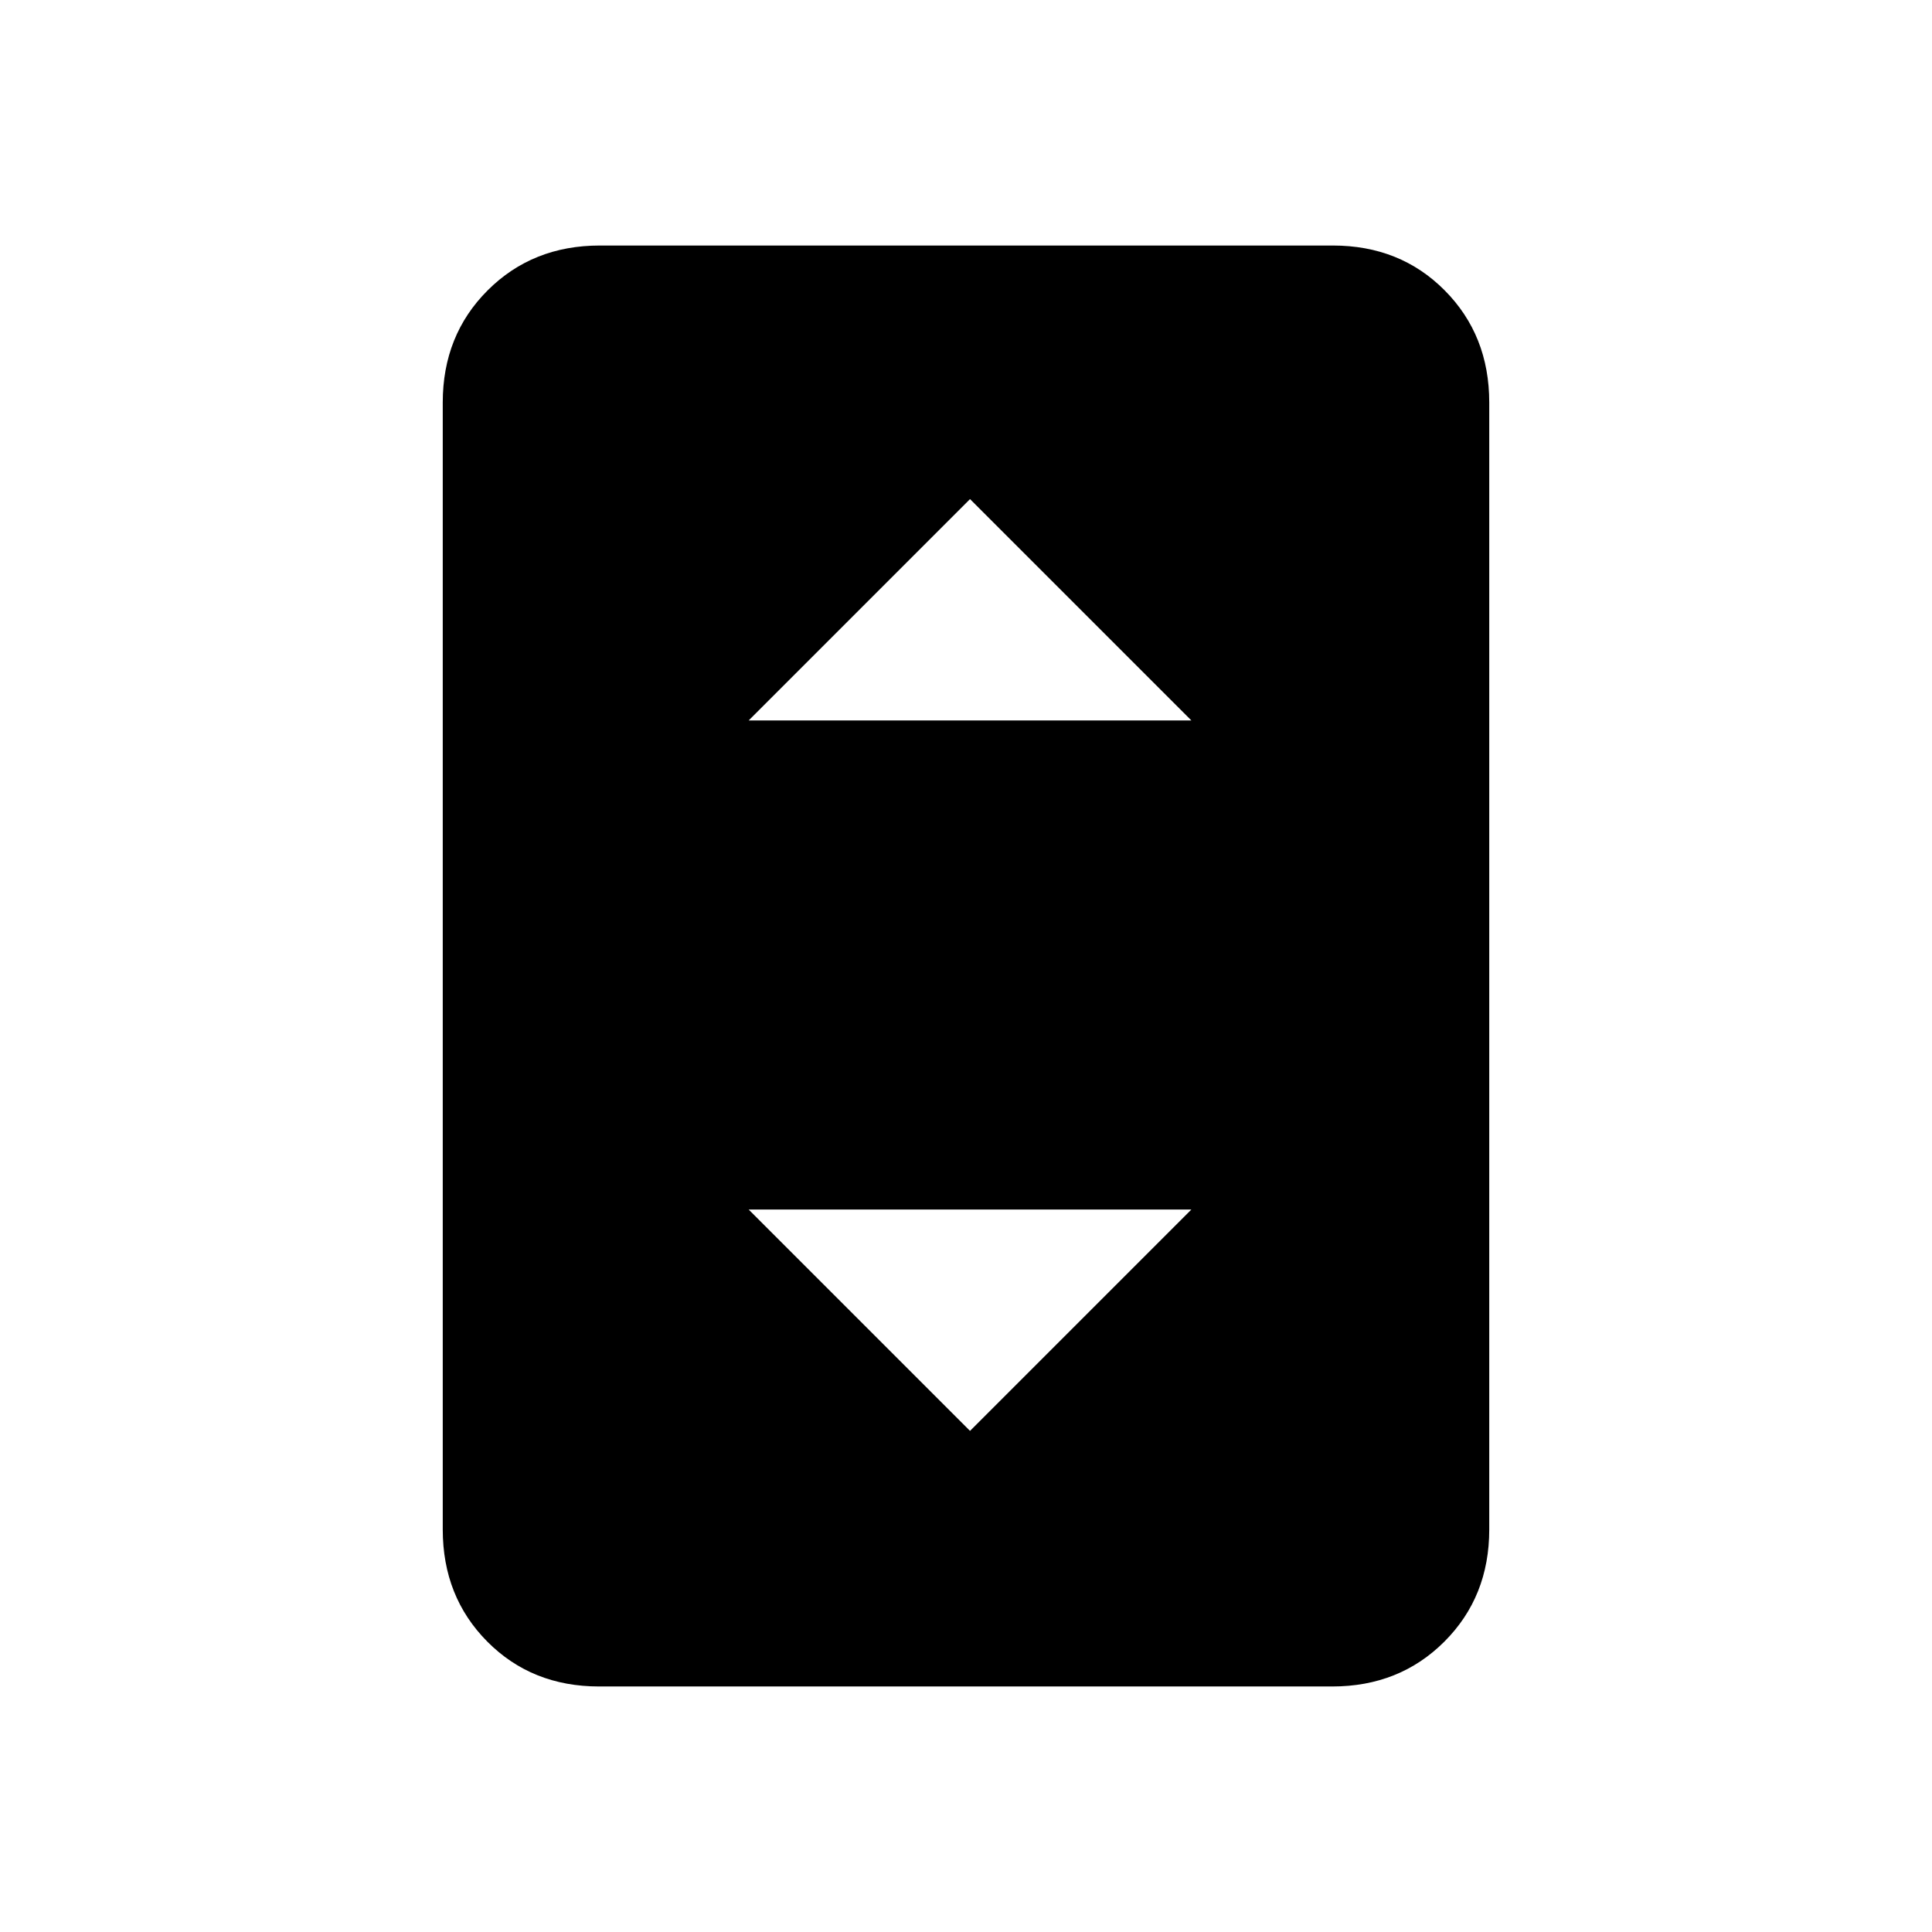<svg xmlns="http://www.w3.org/2000/svg" height="20" viewBox="0 -960 960 960" width="20"><path d="M297.72-122q-33.45 0-55.58-22.29Q220-166.58 220-200v-560q0-33.42 22.3-55.71T298.04-838h364.24q33.44 0 55.58 22.29T740-760v560q0 33.42-22.3 55.71T661.96-122H297.72ZM372-602h220L482-712 372-602Zm110 353 110-110H372l110 110Z"/></svg>